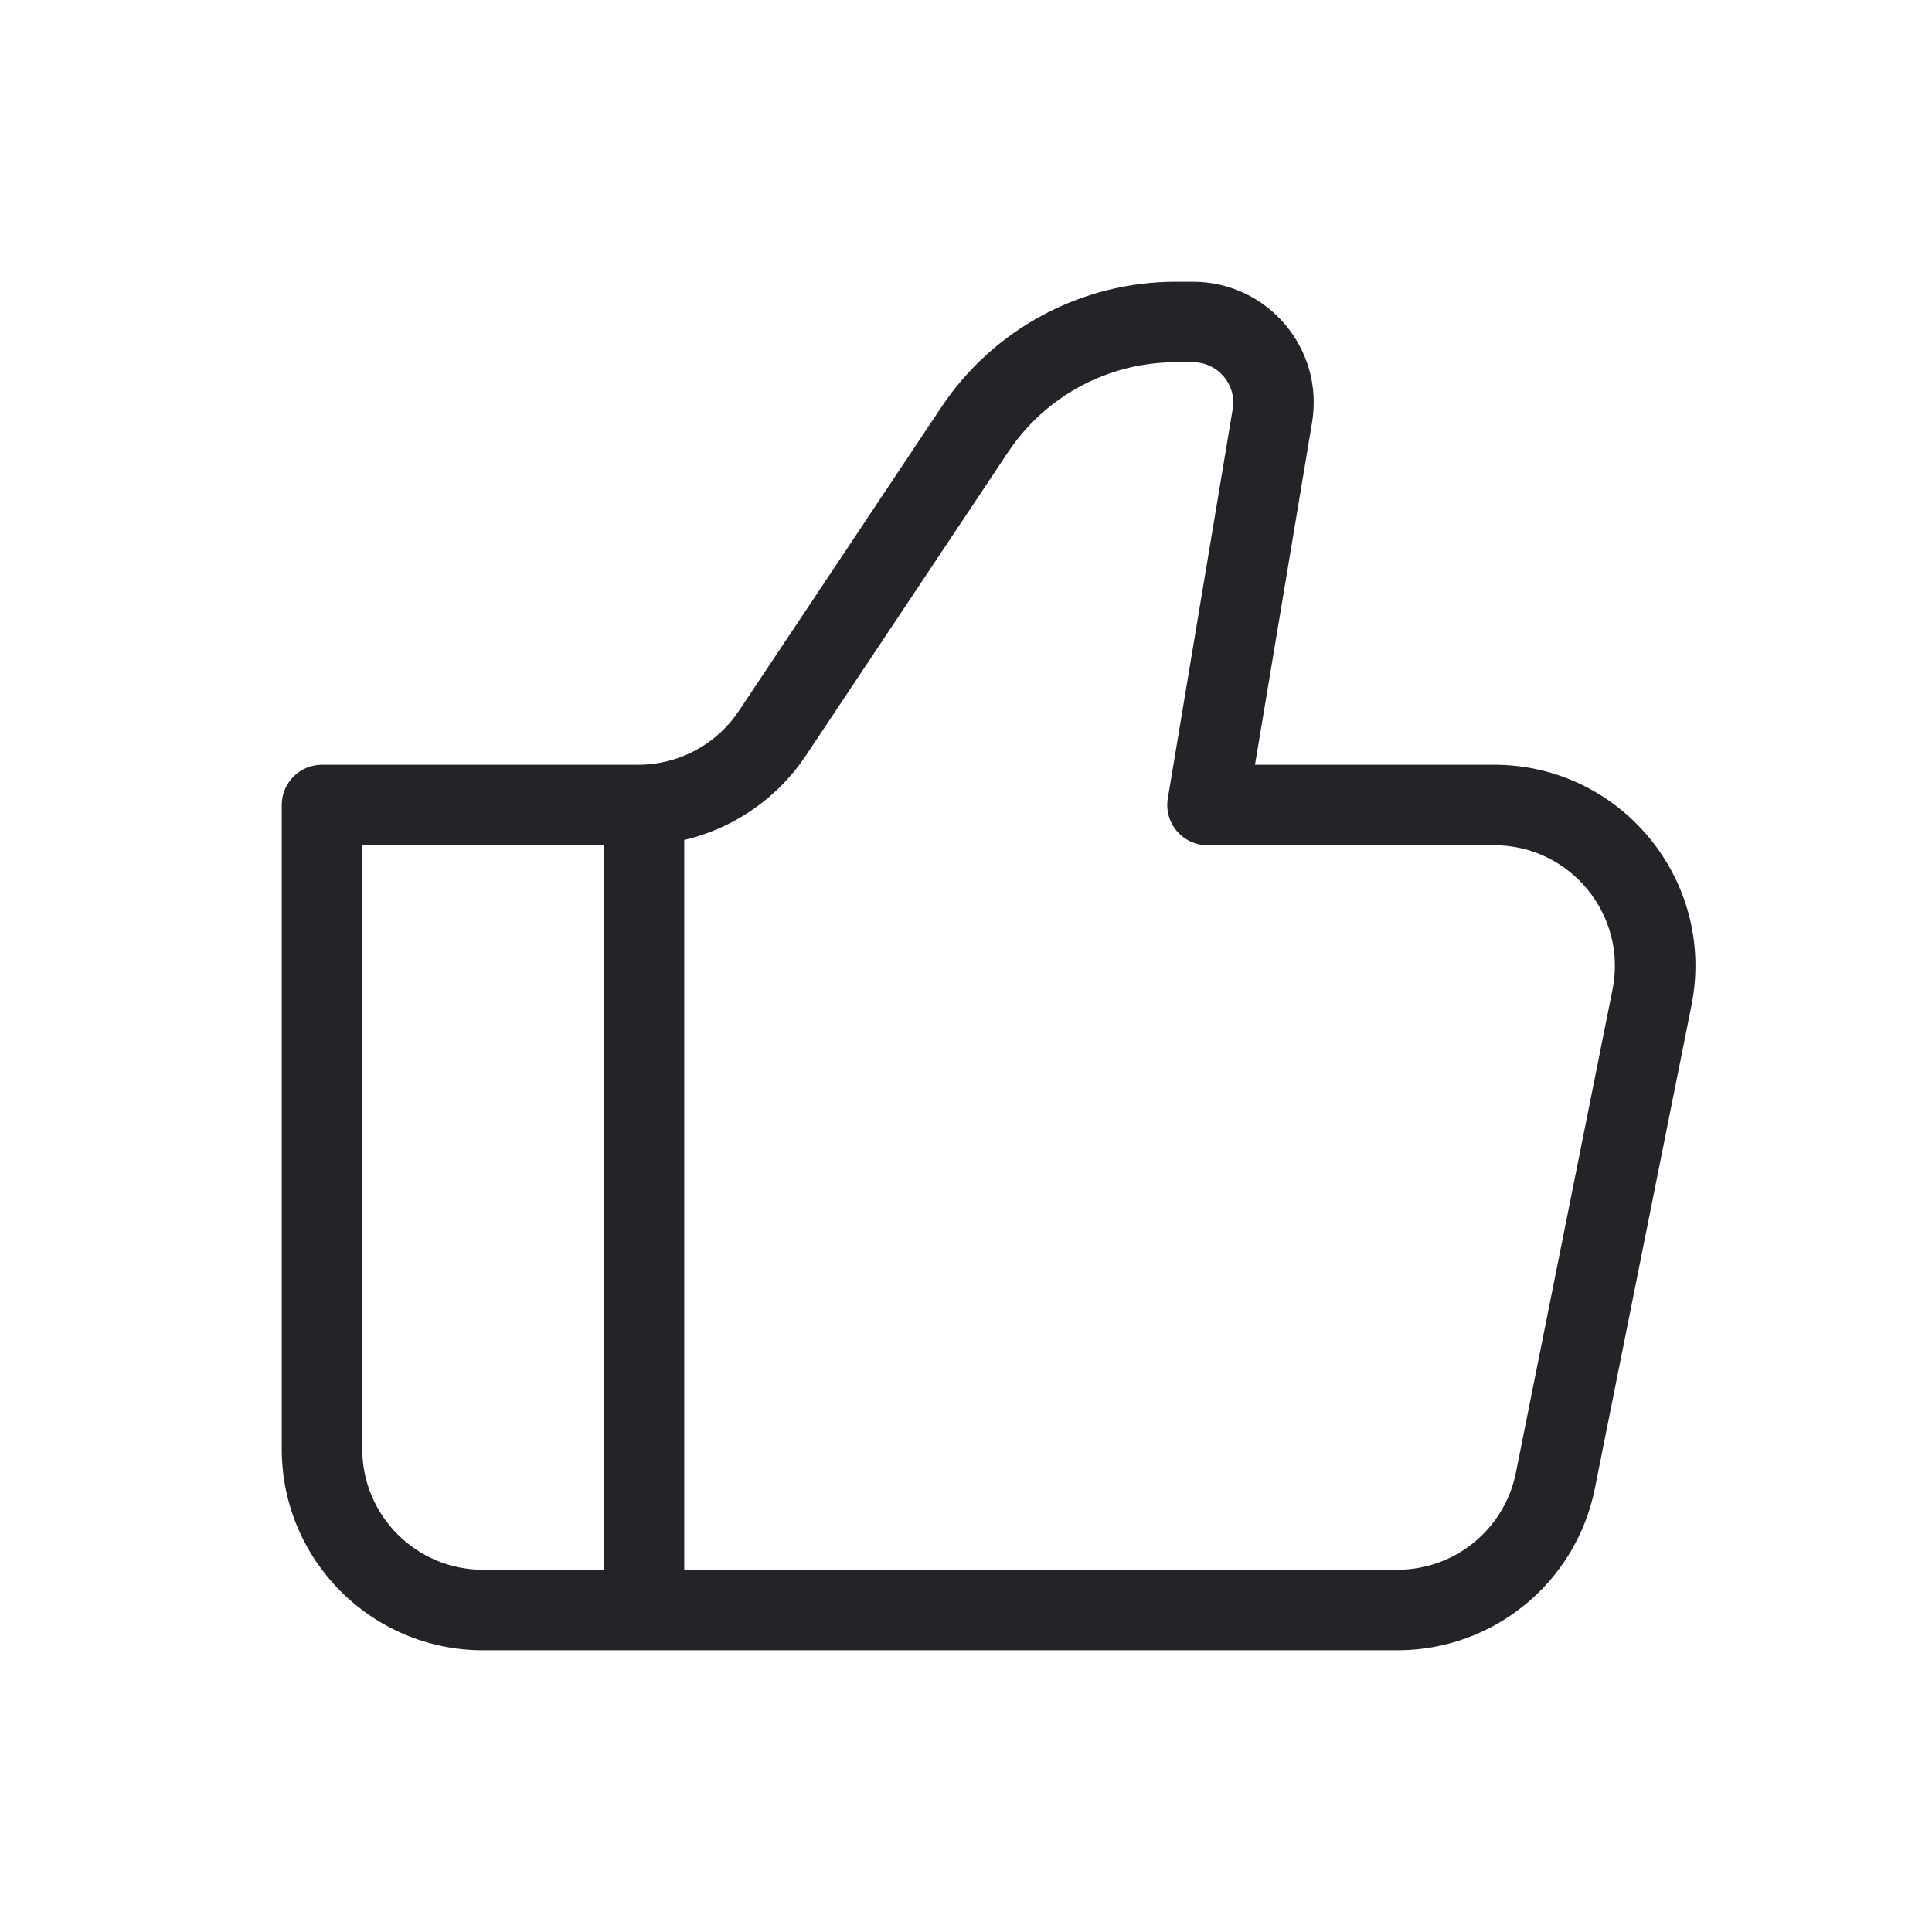 <svg width="24" height="24" viewBox="0 0 24 24" fill="none" xmlns="http://www.w3.org/2000/svg">
<g clip-path="url(#clip0)">
<path d="M15 10L14.507 9.918C14.483 10.063 14.524 10.211 14.618 10.323C14.713 10.435 14.853 10.5 15 10.5V10ZM4 10V9.5C3.724 9.5 3.5 9.724 3.5 10H4ZM20.522 12.392L21.012 12.49L20.522 12.392ZM6 20.5H17.36V19.5H6V20.5ZM18.56 9.5H15V10.5H18.56V9.5ZM15.493 10.082L16.299 5.247L15.313 5.082L14.507 9.918L15.493 10.082ZM14.819 3.5H14.606V4.5H14.819V3.5ZM11.693 5.059L9.178 8.832L10.01 9.387L12.525 5.613L11.693 5.059ZM7.93 9.5H4V10.5H7.93V9.5ZM3.5 10V18H4.5V10H3.5ZM19.812 18.49L21.012 12.49L20.031 12.294L18.831 18.294L19.812 18.49ZM9.178 8.832C8.9 9.249 8.431 9.5 7.93 9.5V10.5C8.766 10.5 9.546 10.082 10.01 9.387L9.178 8.832ZM16.299 5.247C16.451 4.332 15.746 3.5 14.819 3.5V4.5C15.129 4.5 15.364 4.777 15.313 5.082L16.299 5.247ZM18.56 10.5C19.507 10.5 20.217 11.366 20.031 12.294L21.012 12.49C21.321 10.943 20.138 9.5 18.56 9.5V10.5ZM17.36 20.5C18.552 20.5 19.578 19.659 19.812 18.49L18.831 18.294C18.691 18.995 18.075 19.5 17.36 19.5V20.5ZM14.606 3.5C13.435 3.5 12.342 4.085 11.693 5.059L12.525 5.613C12.989 4.918 13.77 4.5 14.606 4.5V3.5ZM6 19.5C5.172 19.5 4.5 18.828 4.5 18H3.5C3.5 19.381 4.619 20.5 6 20.5V19.5Z" fill="#242328"/>
<path d="M8 10V20" stroke="#242328"/>
</g>
<defs>
<clipPath id="clip0">
<rect width="24" height="24" fill="white"/>
</clipPath>
</defs>
</svg>
